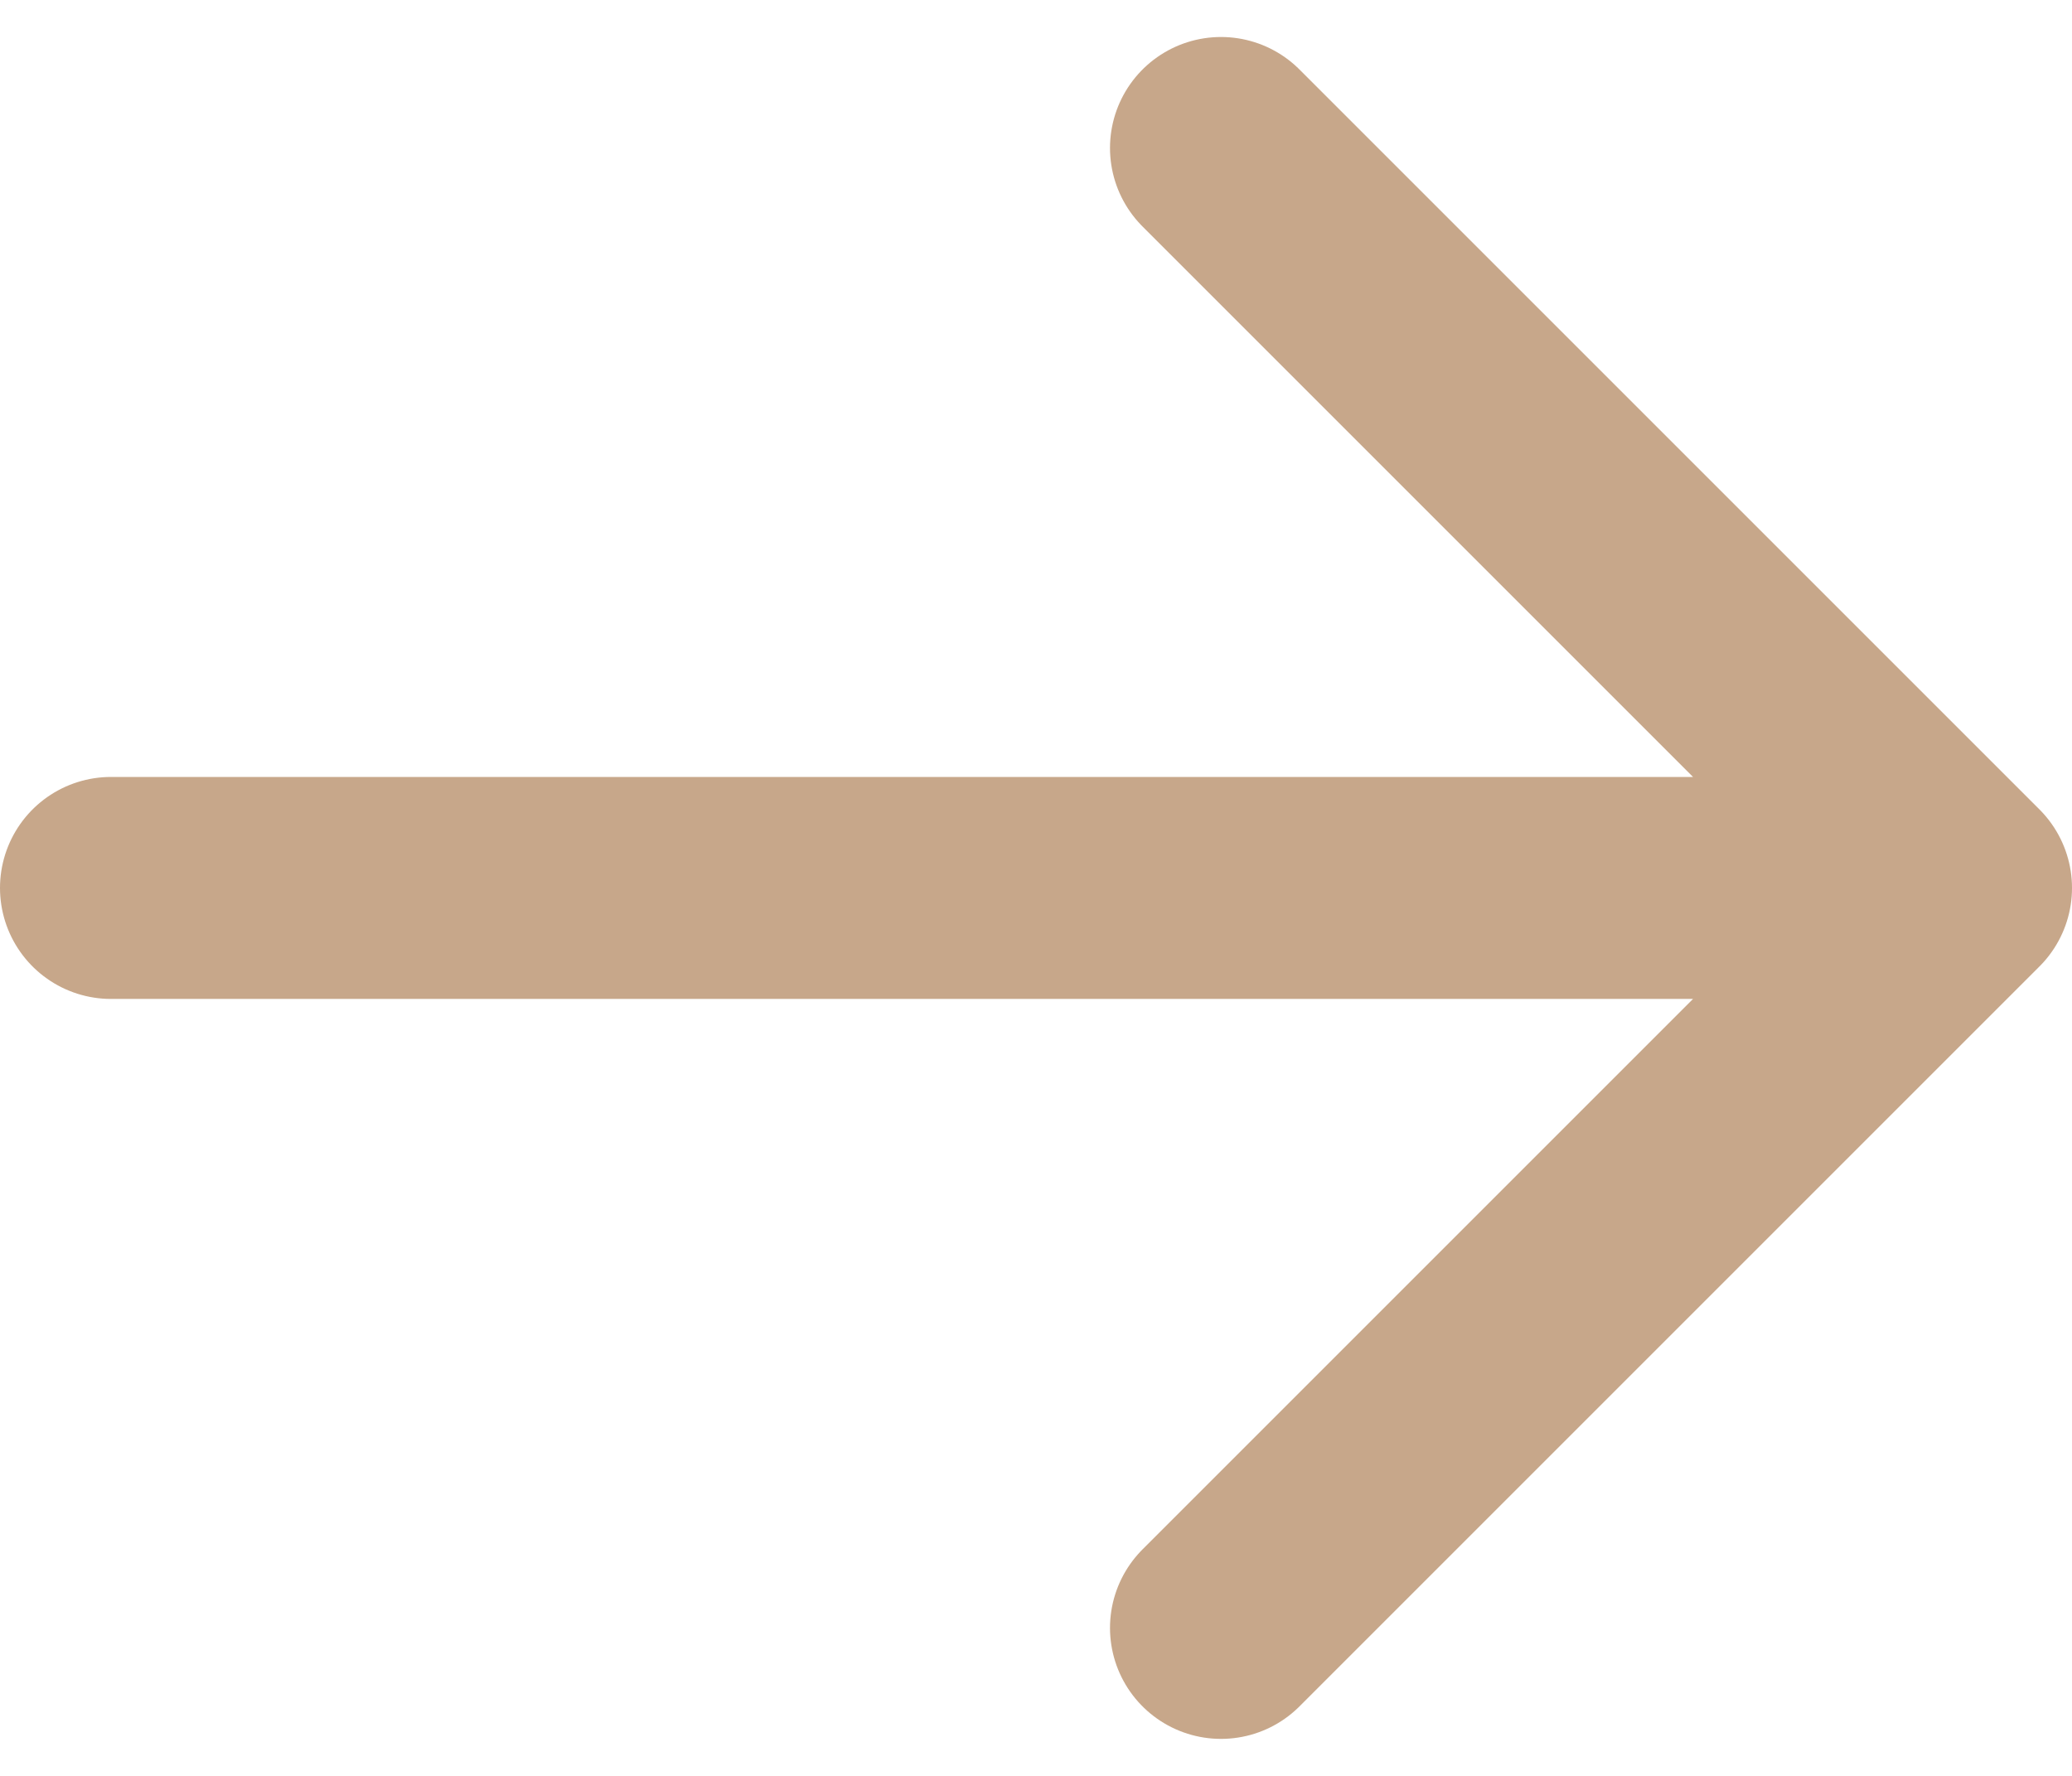 <svg width="14" height="12" viewBox="0 0 14 12" fill="none" xmlns="http://www.w3.org/2000/svg">
<path d="M13.25 6L0.75 6M13.25 6L8.25 11M13.25 6L8.25 1" stroke="#C7A78A" stroke-width="1.5" stroke-linecap="round" stroke-linejoin="round"/>
</svg>
